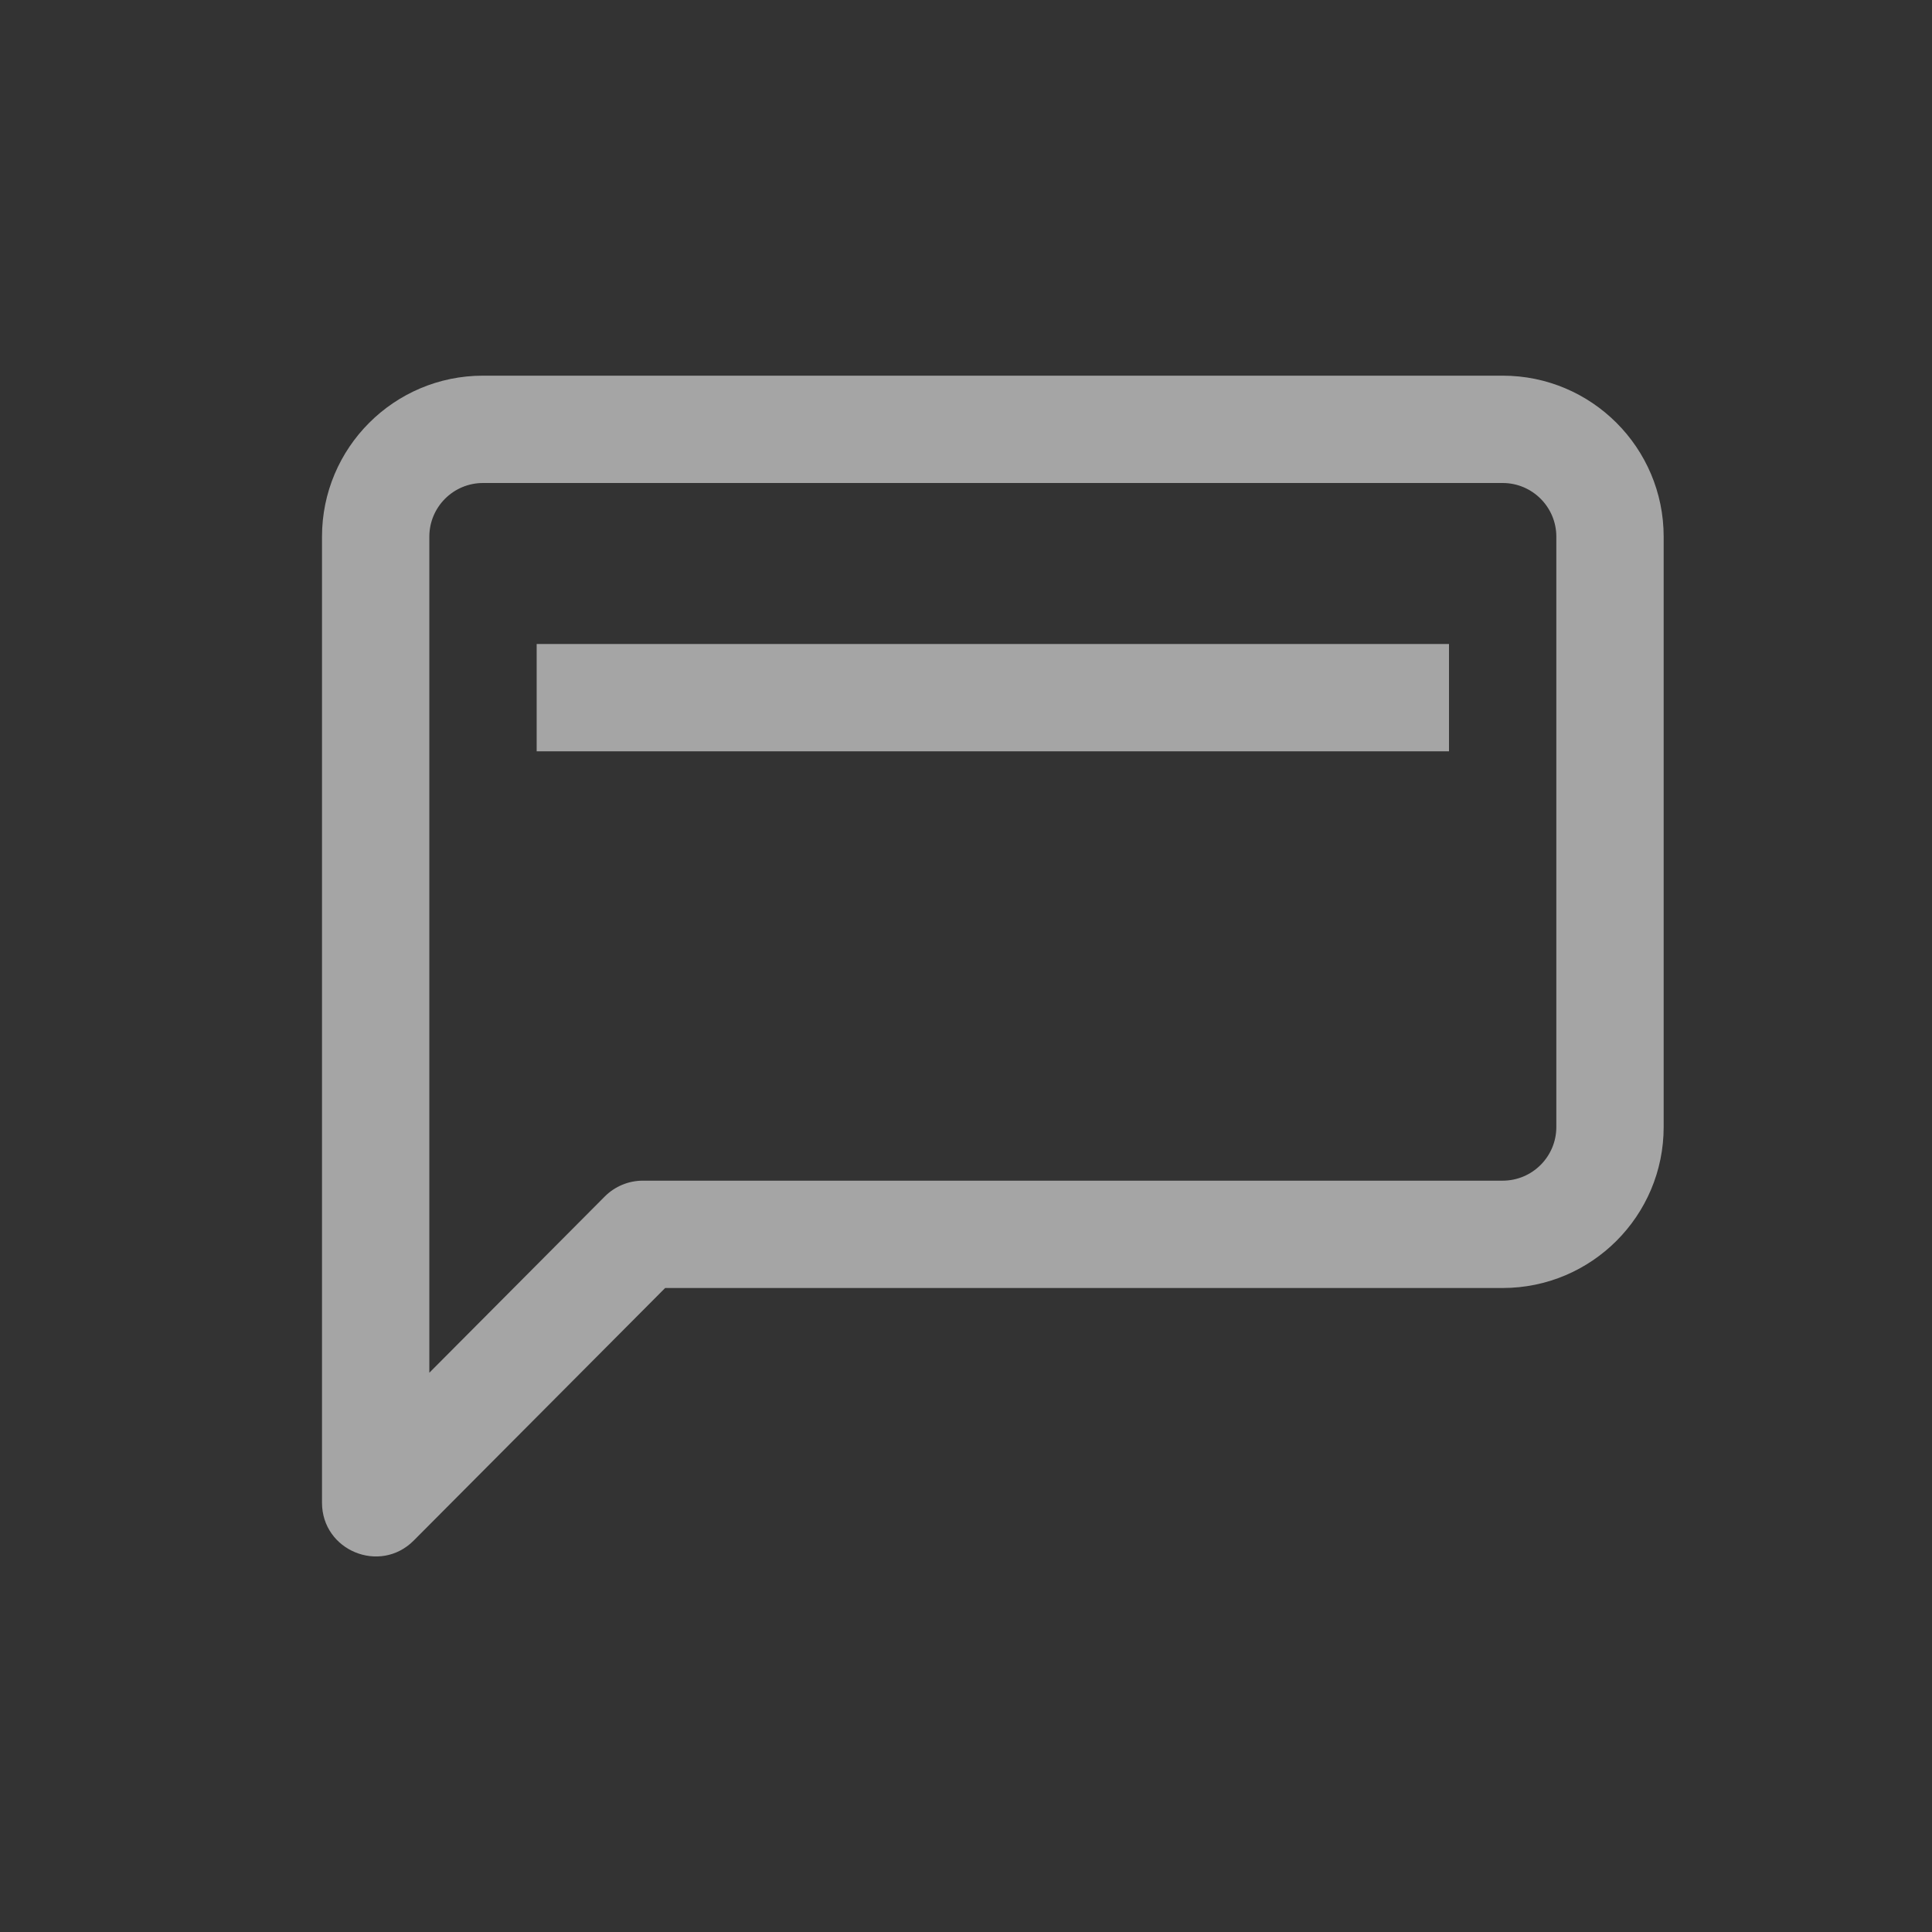 <svg width="36" height="36" viewBox="0 0 36 36" fill="none" xmlns="http://www.w3.org/2000/svg">
<rect x="0" y="0" width="36" height="36" fill="#333333" stroke="none"/>
<path fill-rule="evenodd" clip-rule="evenodd" d="M12.394 24L7.709 28.706C7.079 29.338 6 28.892 6 28V10C6 8.344 7.344 7 9 7H28C29.656 7 31 8.344 31 10V21C31 22.656 29.656 24 28 24H12.394ZM11.27 22.294C11.458 22.106 11.713 22 11.979 22H28C28.552 22 29 21.552 29 21V10C29 9.448 28.552 9 28 9H9C8.448 9 8 9.448 8 10V25.579L11.27 22.294ZM10 14H27V12H10V14Z" fill="white" fill-opacity="0.56"/>
</svg>
